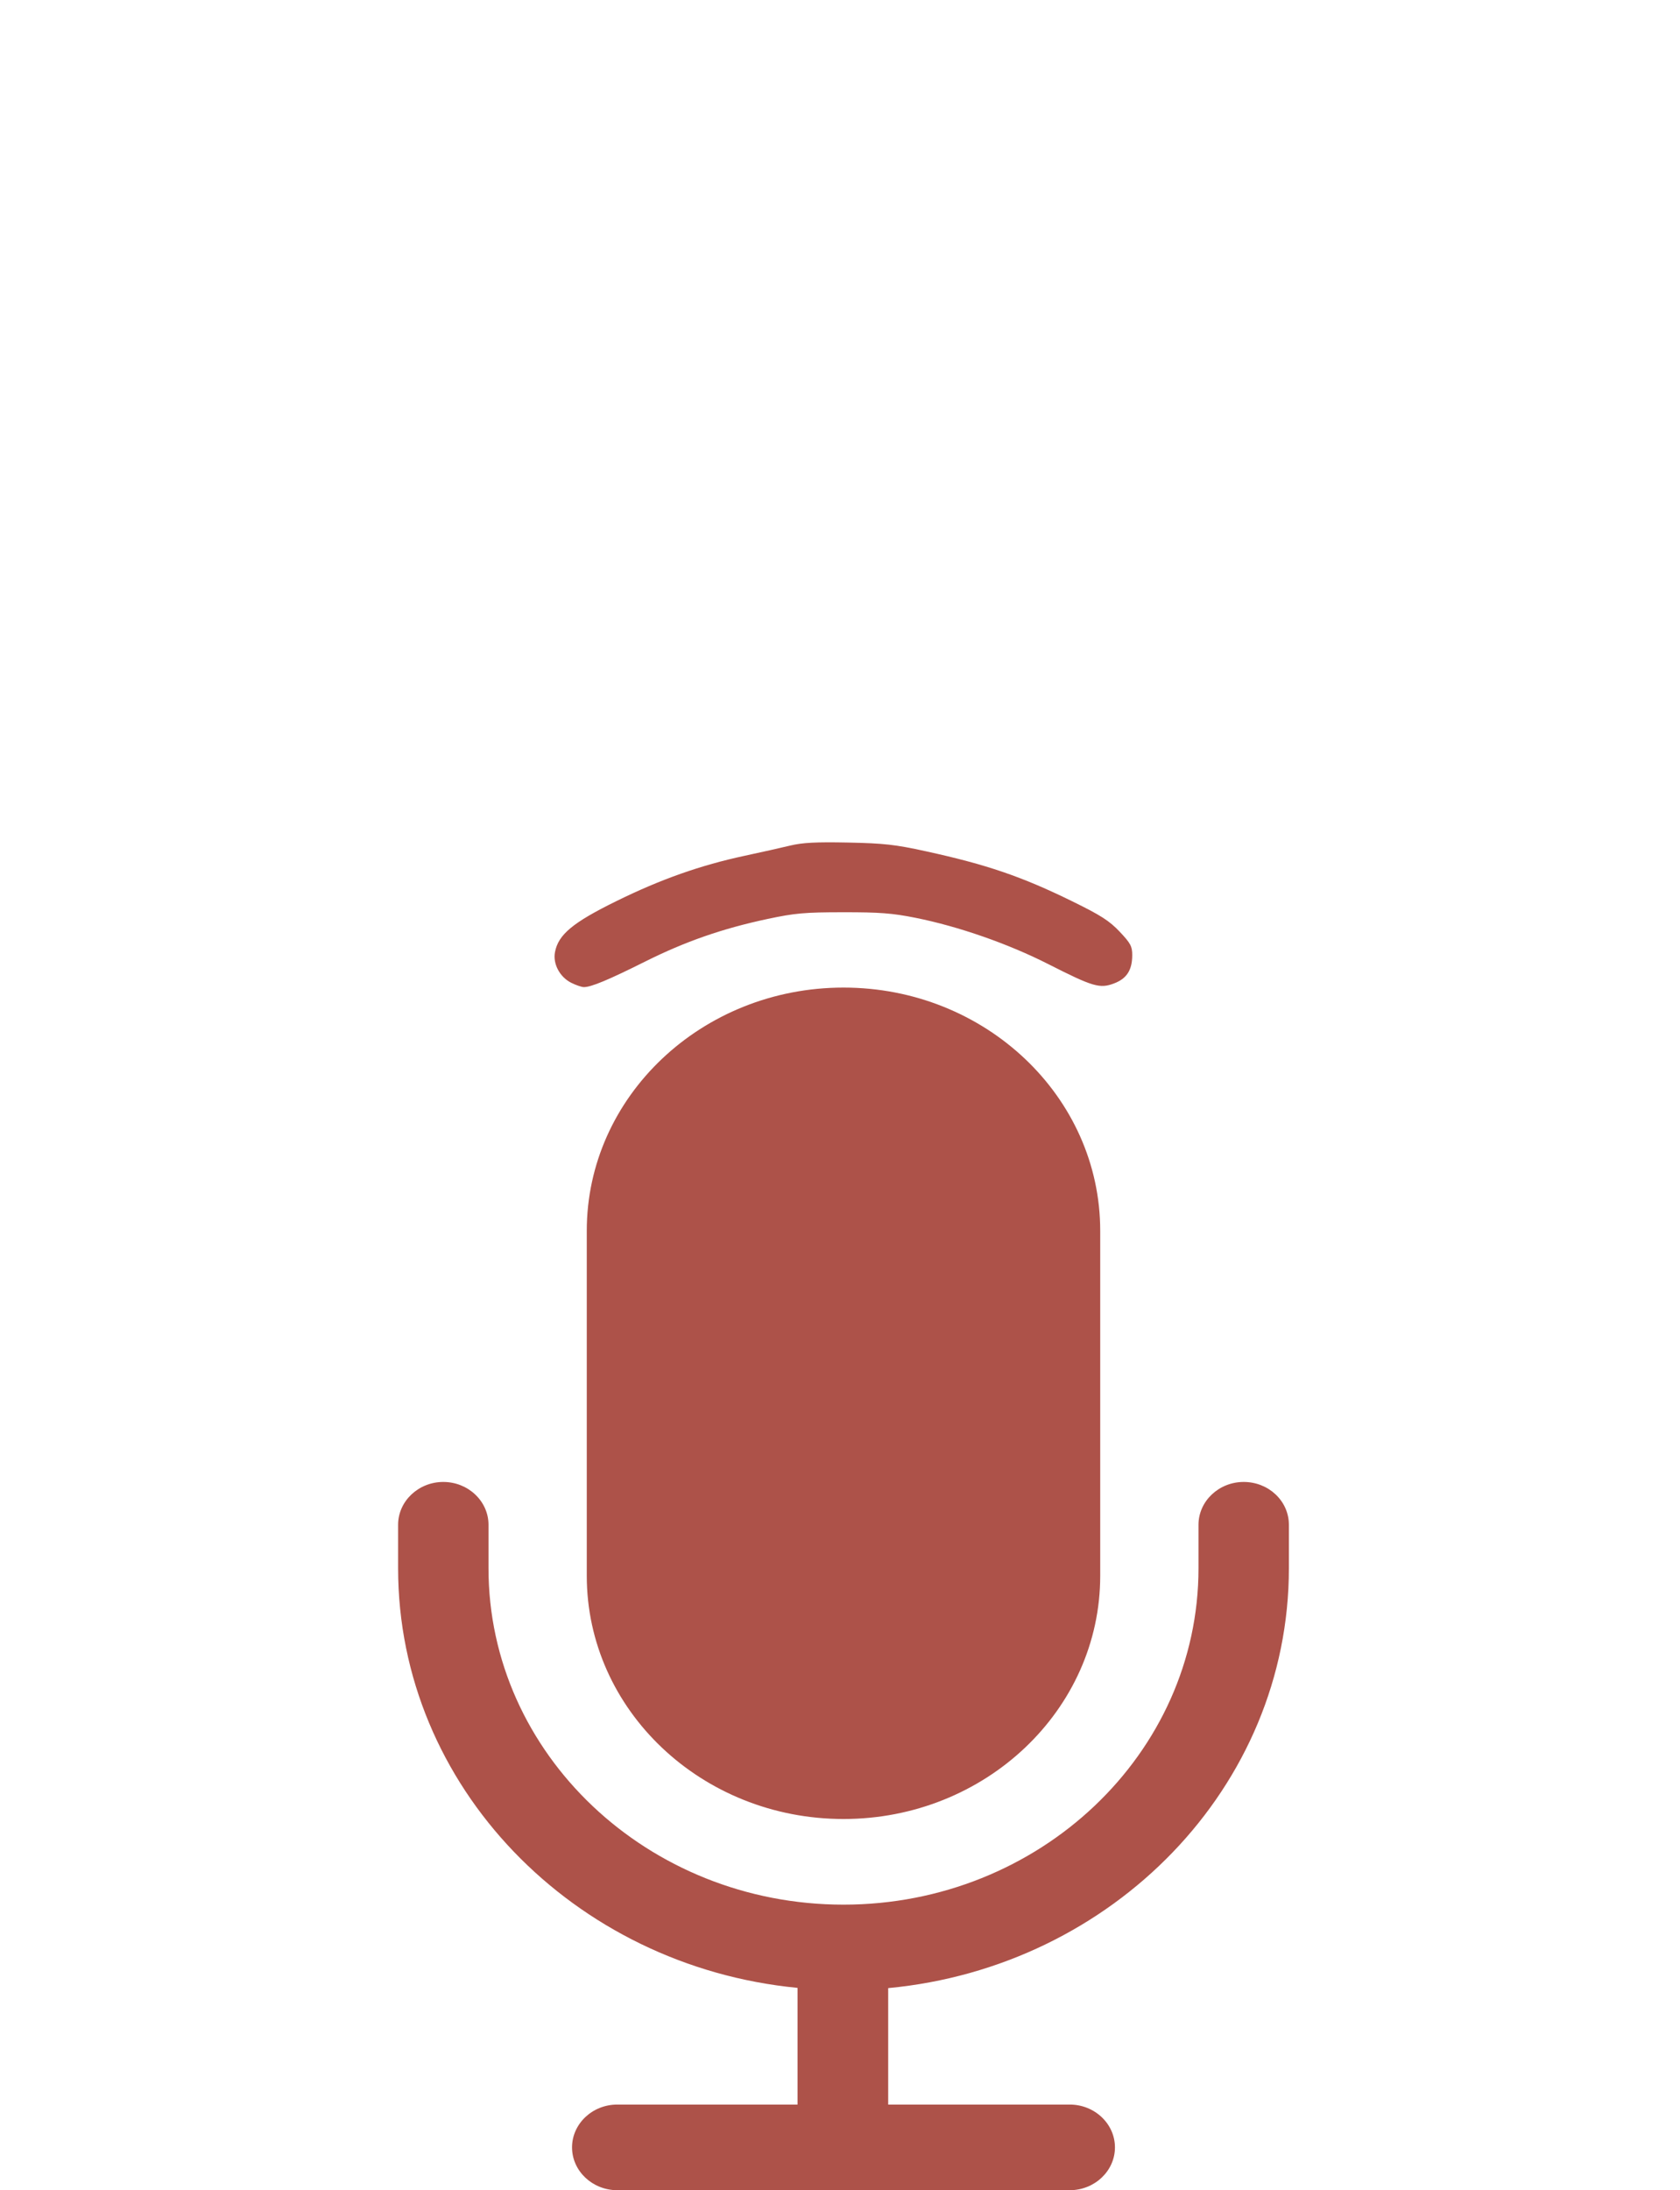 <svg width="211" height="275" viewBox="0 0 211 275" fill="none" xmlns="http://www.w3.org/2000/svg">
<path d="M161.878 191.45V196.918C161.878 224.345 139.777 246.969 111.552 249.627V264.248H134.356C137.48 264.248 140.032 266.663 140.032 269.625C140.032 272.584 137.48 275 134.356 275H77.524C74.397 275 71.846 272.584 71.846 269.625C71.846 266.663 74.397 264.248 77.524 264.248H100.166V249.597C72.038 246.879 50 224.285 50 196.918V191.45C50 188.491 52.552 186.073 55.676 186.073C58.802 186.073 61.354 188.491 61.354 191.45V196.918C61.354 220.207 81.35 239.146 105.94 239.146C130.528 239.146 150.525 220.207 150.525 196.918V191.45C150.525 188.491 153.076 186.073 156.202 186.073C159.328 186.073 161.878 188.461 161.878 191.45ZM105.94 228.393C123.735 228.393 138.182 214.71 138.182 197.855V154.539C138.182 137.683 123.735 124 105.94 124C88.143 124 73.696 137.683 73.696 154.539V197.855C73.696 214.71 88.143 228.393 105.94 228.393Z" fill="#AD5249"/>
<mask id="mask0_1138_1258" style="mask-type:luminance" maskUnits="userSpaceOnUse" x="27" y="101" width="159" height="33">
<path d="M27 101H185.281V133.69H27V101Z" fill="white"/>
</mask>
<g mask="url(#mask0_1138_1258)">
<path d="M91.654 150.203C91.3 150.062 90.639 149.503 90.185 148.965C89.051 147.618 89.024 145.392 90.125 144.084C92.058 141.789 100.619 138.712 105.592 138.524C108.187 138.43 108.697 138.524 113.008 139.851C120.167 142.065 122.73 143.797 122.733 146.427C122.733 148.579 120.882 150.502 118.803 150.504C118.254 150.504 116.725 150.067 115.403 149.536C108.065 146.577 104.448 146.528 97.172 149.296C93.988 150.505 92.858 150.692 91.654 150.203ZM71.747 123.4C70.307 122.679 69.425 121.027 69.701 119.56C70.115 117.349 71.931 115.839 77.415 113.143C82.975 110.408 87.98 108.638 93.533 107.45C95.573 107.012 98.145 106.437 99.25 106.169C100.787 105.797 102.493 105.71 106.513 105.791C111.011 105.884 112.411 106.037 116.271 106.882C123.929 108.555 128.323 110.055 134.673 113.17C138.253 114.924 139.328 115.612 140.623 116.98C141.995 118.434 142.203 118.818 142.203 119.921C142.203 121.795 141.517 122.869 139.937 123.471C138.14 124.16 137.282 123.909 131.68 121.064C126.639 118.502 120.392 116.323 114.985 115.24C112.079 114.658 110.474 114.536 105.894 114.542C101.057 114.542 99.826 114.658 96.444 115.374C90.736 116.587 86.078 118.207 80.99 120.752C76.424 123.035 74.246 123.941 73.331 123.941C73.055 123.941 72.342 123.696 71.747 123.4ZM48.886 95.29C47.65 94.672 47.039 93.648 47.031 92.187C47.02 89.89 48.923 87.966 54.398 84.727C69.284 75.922 86.361 70.787 103.421 69.989C117.698 69.32 137.774 74.123 152.006 81.614C164.073 87.964 167.083 91.27 163.899 94.67C162.205 96.48 159.809 96.027 154.954 92.976C134.896 80.374 111.046 75.757 89.094 80.226C78.2 82.444 66.981 86.869 57.453 92.708C52.261 95.889 50.898 96.3 48.886 95.29ZM27.946 67.268C26.265 66.049 27.715 62.104 30.735 59.672C34.58 56.577 46.328 50.167 54.321 46.804C71.156 39.722 92.16 35.514 108.286 35.995C129.224 36.621 151.02 42.509 169.702 52.588C179.346 57.792 182.738 60.3 184.118 63.246C185.707 66.644 184.826 67.905 181.031 67.659C178.497 67.498 177.9 67.219 170.632 62.808C163.156 58.27 153.537 53.877 144.627 50.931C124.577 44.304 104.388 42.837 84.363 46.55C69.197 49.362 53.86 55.204 40.802 63.139C33.664 67.477 33.59 67.51 30.979 67.647C29.161 67.743 28.487 67.661 27.946 67.268Z" fill="#AD5249"/>
</g>
</svg>
